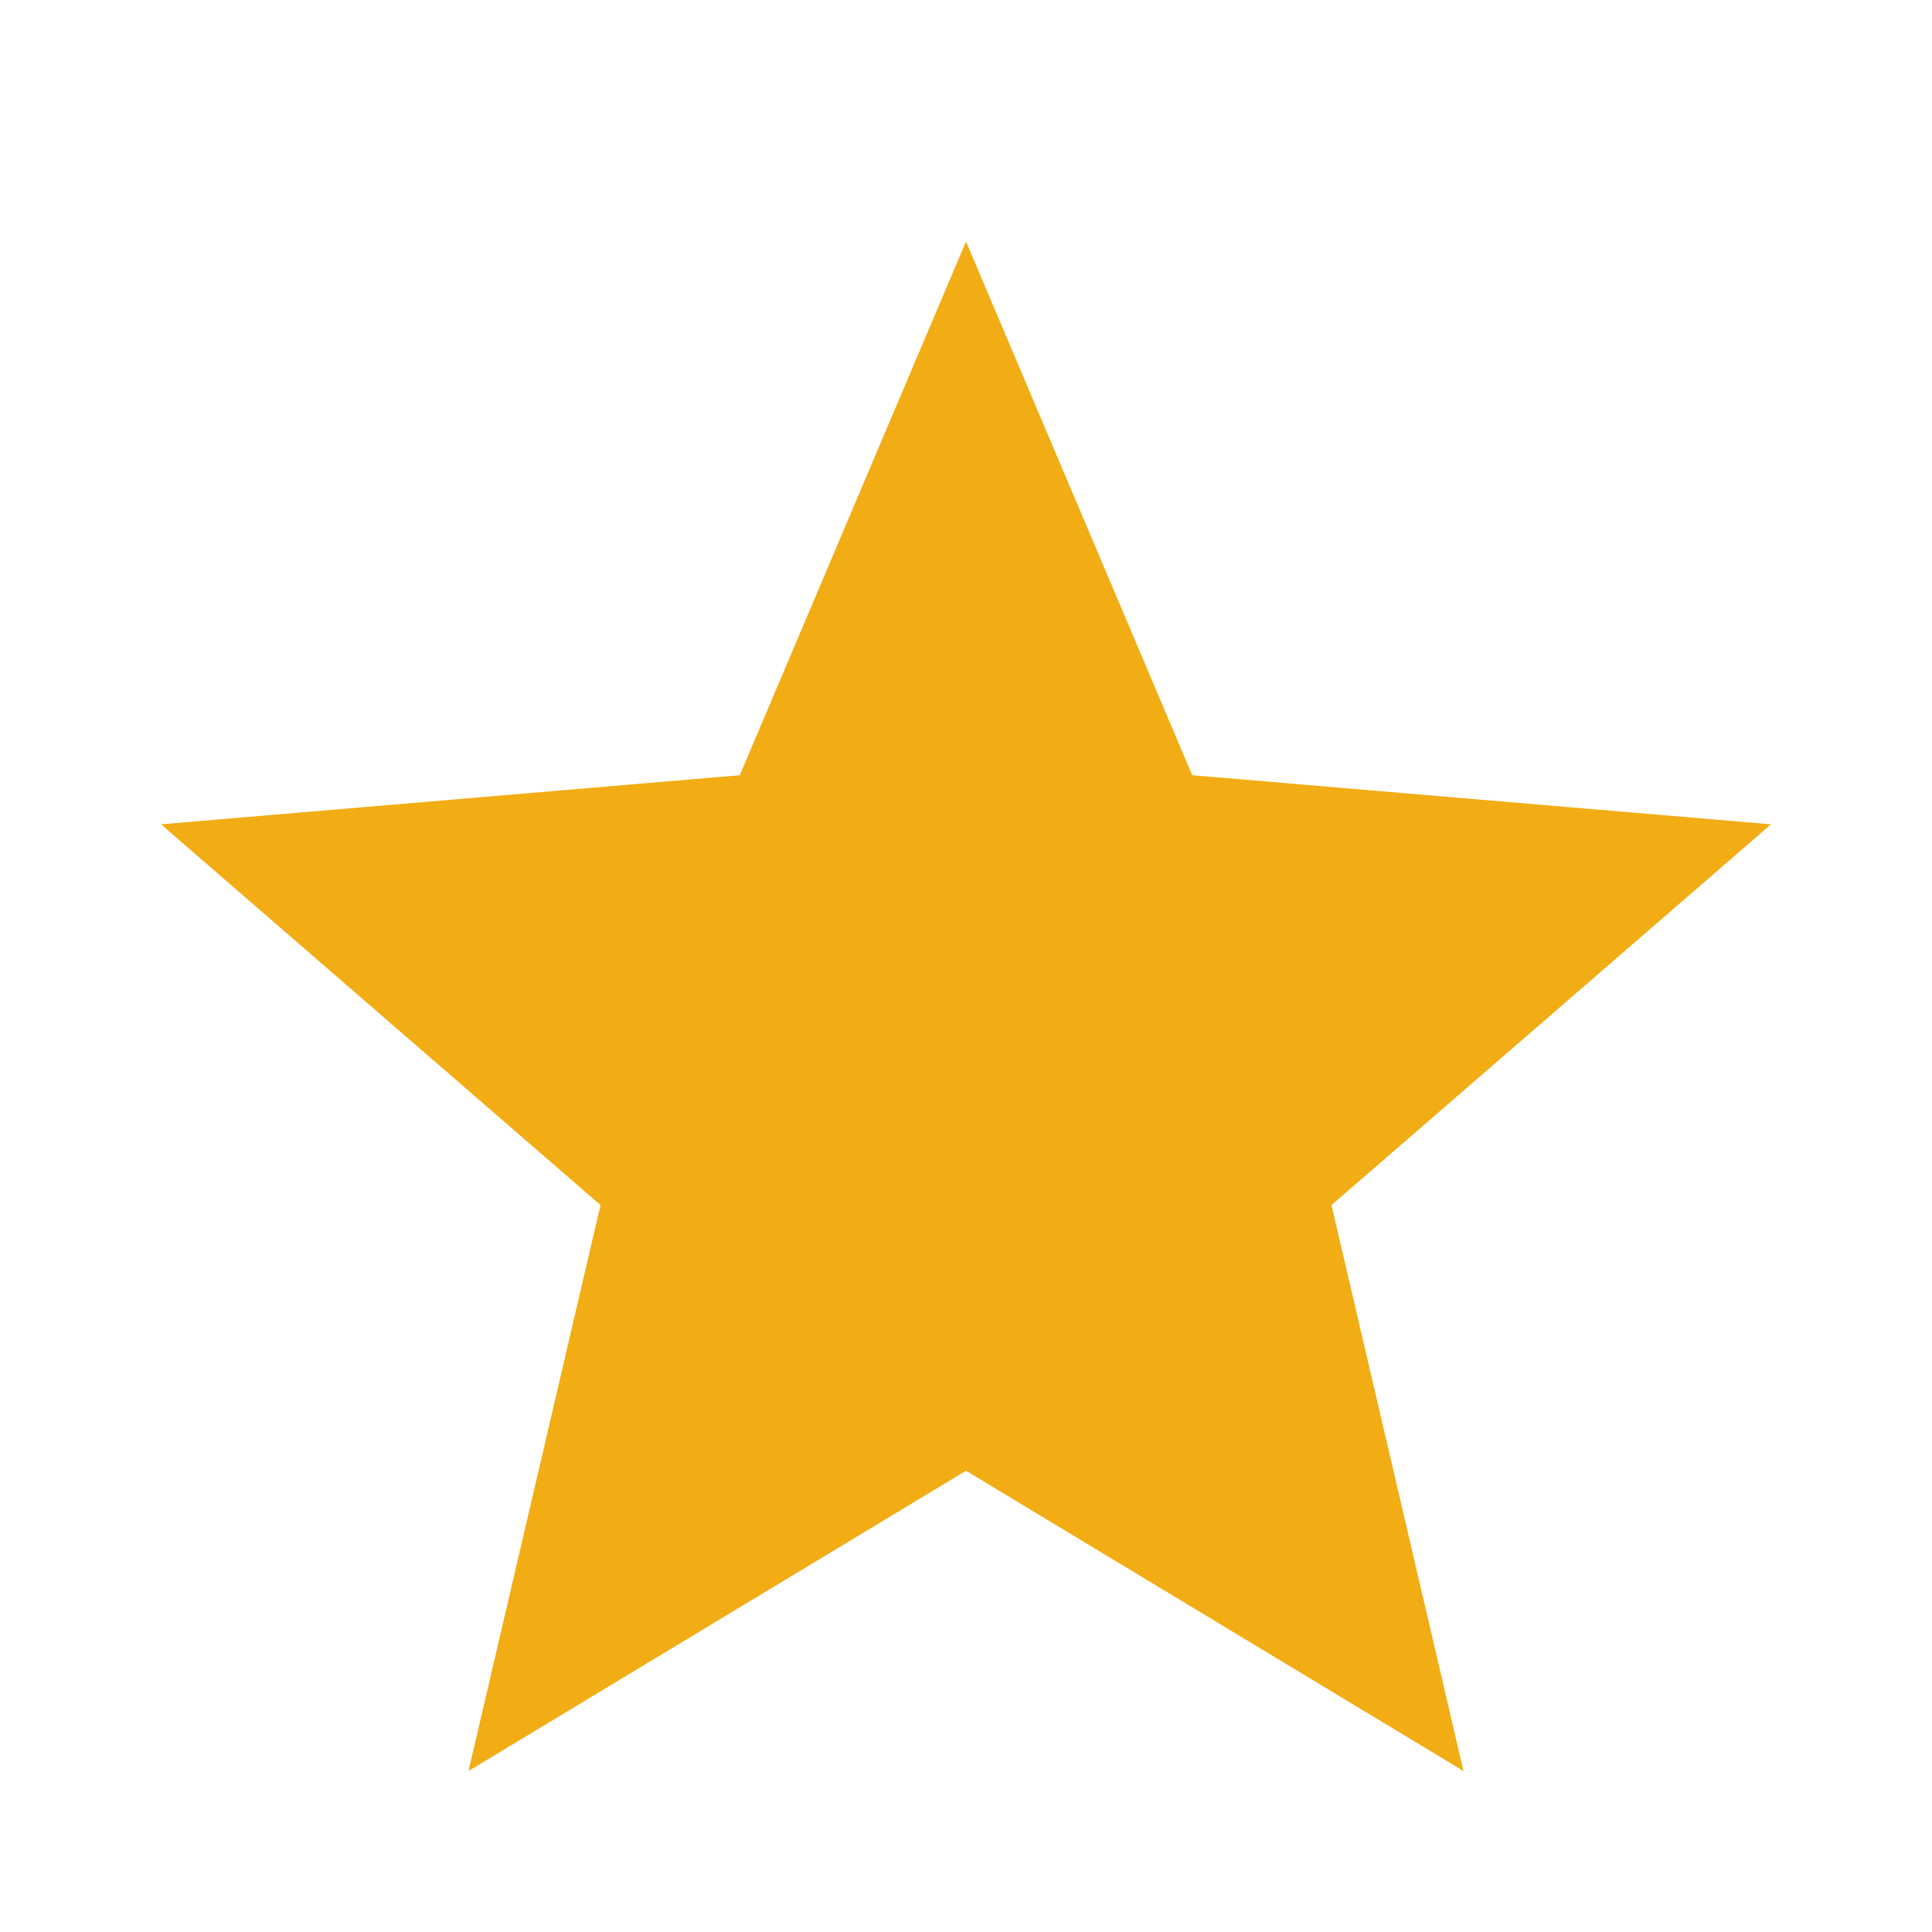 <svg xmlns="http://www.w3.org/2000/svg" viewBox="0 0 24 24">
    <defs>
        <style>
            .cls-1{fill:none}
        </style>
    </defs>
    <g id="Group_513" transform="translate(-9311 -198)">
        <path id="Path_395" d="M0 0h24v24H0z" class="cls-1" transform="translate(9311 198)"/>
        <path id="Path_396" fill="#f2ac14" d="M12 17.27L18.18 21l-1.64-7.03L22 9.24l-7.19-.61L12 2 9.19 8.63 2 9.24l5.46 4.73L5.82 21z" transform="translate(9311 199)"/>
        <path id="Path_397" d="M0 0h24v24H0z" class="cls-1" transform="translate(9311 198)"/>
    </g>
</svg>
